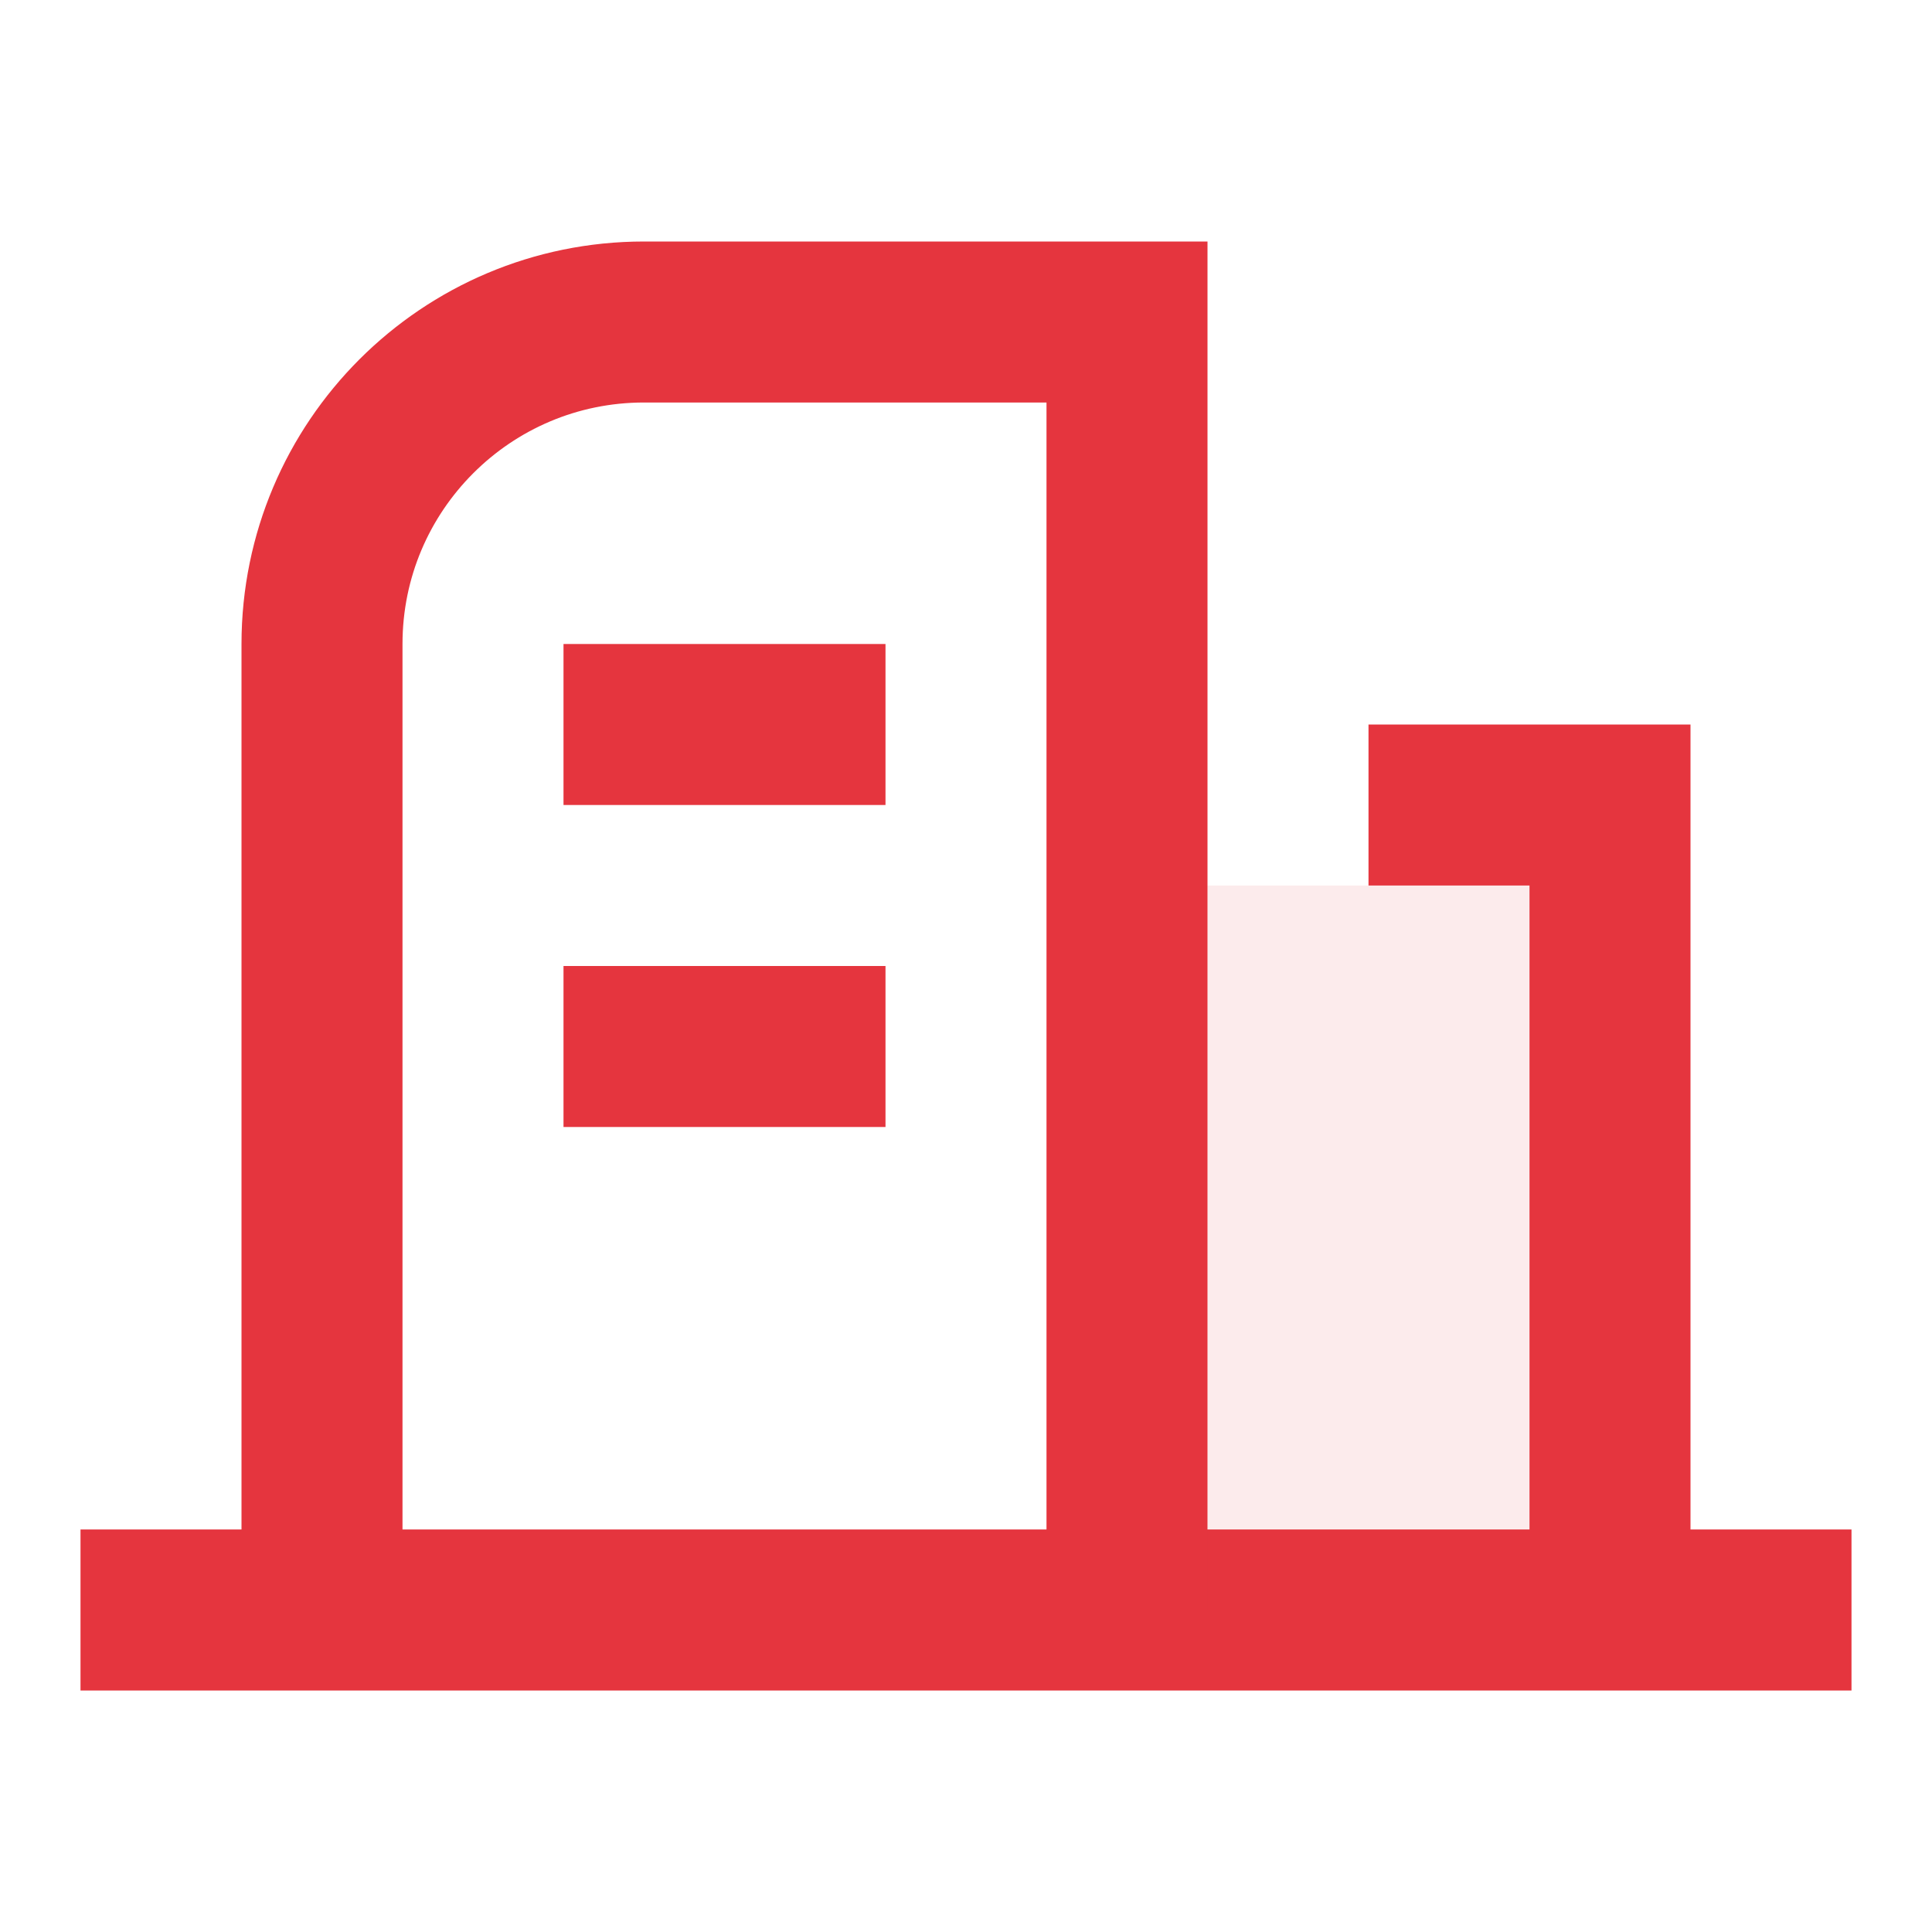 <svg width="24" height="24" viewBox="0 0 24 24" fill="none" xmlns="http://www.w3.org/2000/svg">
<path d="M4 20V8C4 5.791 5.791 4 8 4H14V20M4 20H1M4 20H14M23 20H20M14 20H20M17 10H20V20M7 9H11M7 13H11" stroke="#E5353E" stroke-width="2"/>
<rect opacity="0.1" x="15" y="11" width="5" height="9" fill="#E5353E"/>
</svg>
